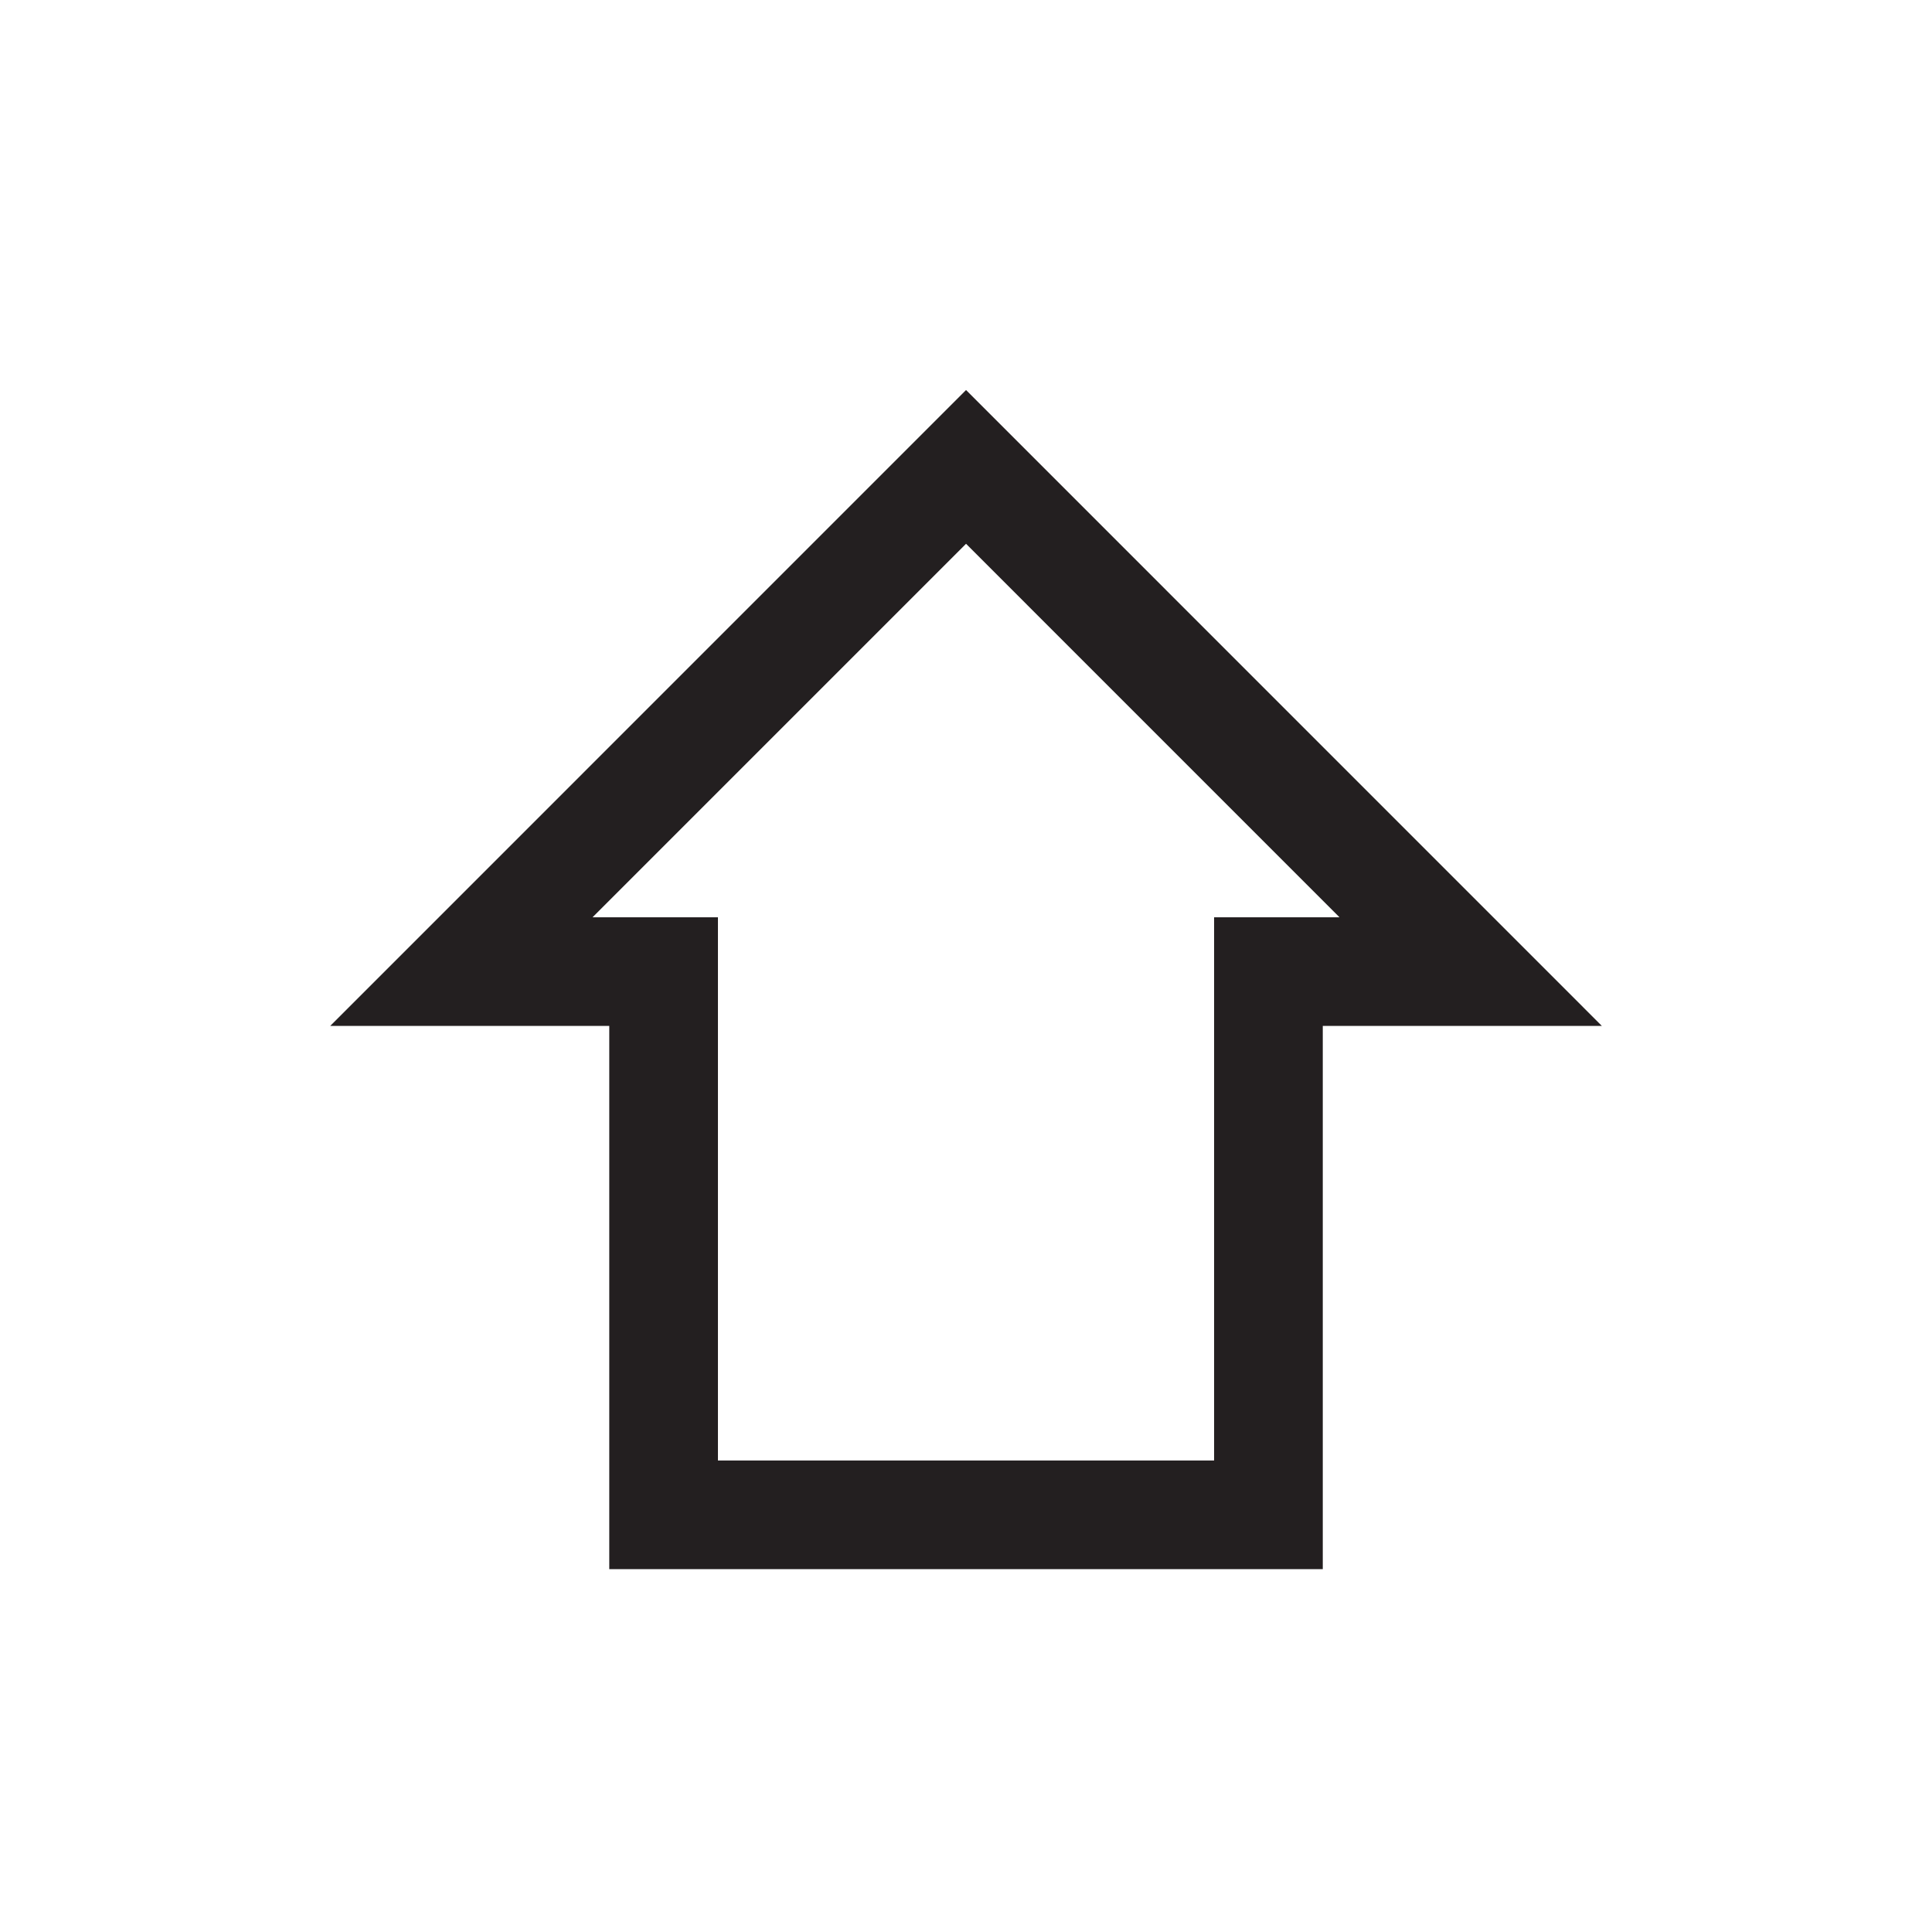 <?xml version="1.0" encoding="iso-8859-1"?>
<!-- Generator: Adobe Illustrator 14.0.0, SVG Export Plug-In . SVG Version: 6.00 Build 43363)  -->
<!DOCTYPE svg PUBLIC "-//W3C//DTD SVG 1.1//EN" "http://www.w3.org/Graphics/SVG/1.1/DTD/svg11.dtd">
<svg version="1.1" id="icon-m-input-methods-shift-uppercase-layer"
	 xmlns="http://www.w3.org/2000/svg" xmlns:xlink="http://www.w3.org/1999/xlink" x="0px" y="0px" width="48px" height="48px"
	 viewBox="0 0 48 48" style="enable-background:new 0 0 48 48;" xml:space="preserve">
<g id="icon-m-input-methods-shift-uppercase_1_">
	<rect style="opacity:0.35;fill:none;" width="48" height="48"/>
	<path style="fill:#231F20;" d="M24.001,13.51l9.278,9.279h-0.416h-2.699v2.7v10.796H17.837V25.489v-2.7h-2.7h-0.415L24.001,13.51
		 M24.001,9.69L8.204,25.489h6.933v13.496h17.727V25.489h6.934L24.001,9.69L24.001,9.69z"/>
</g>
</svg>
